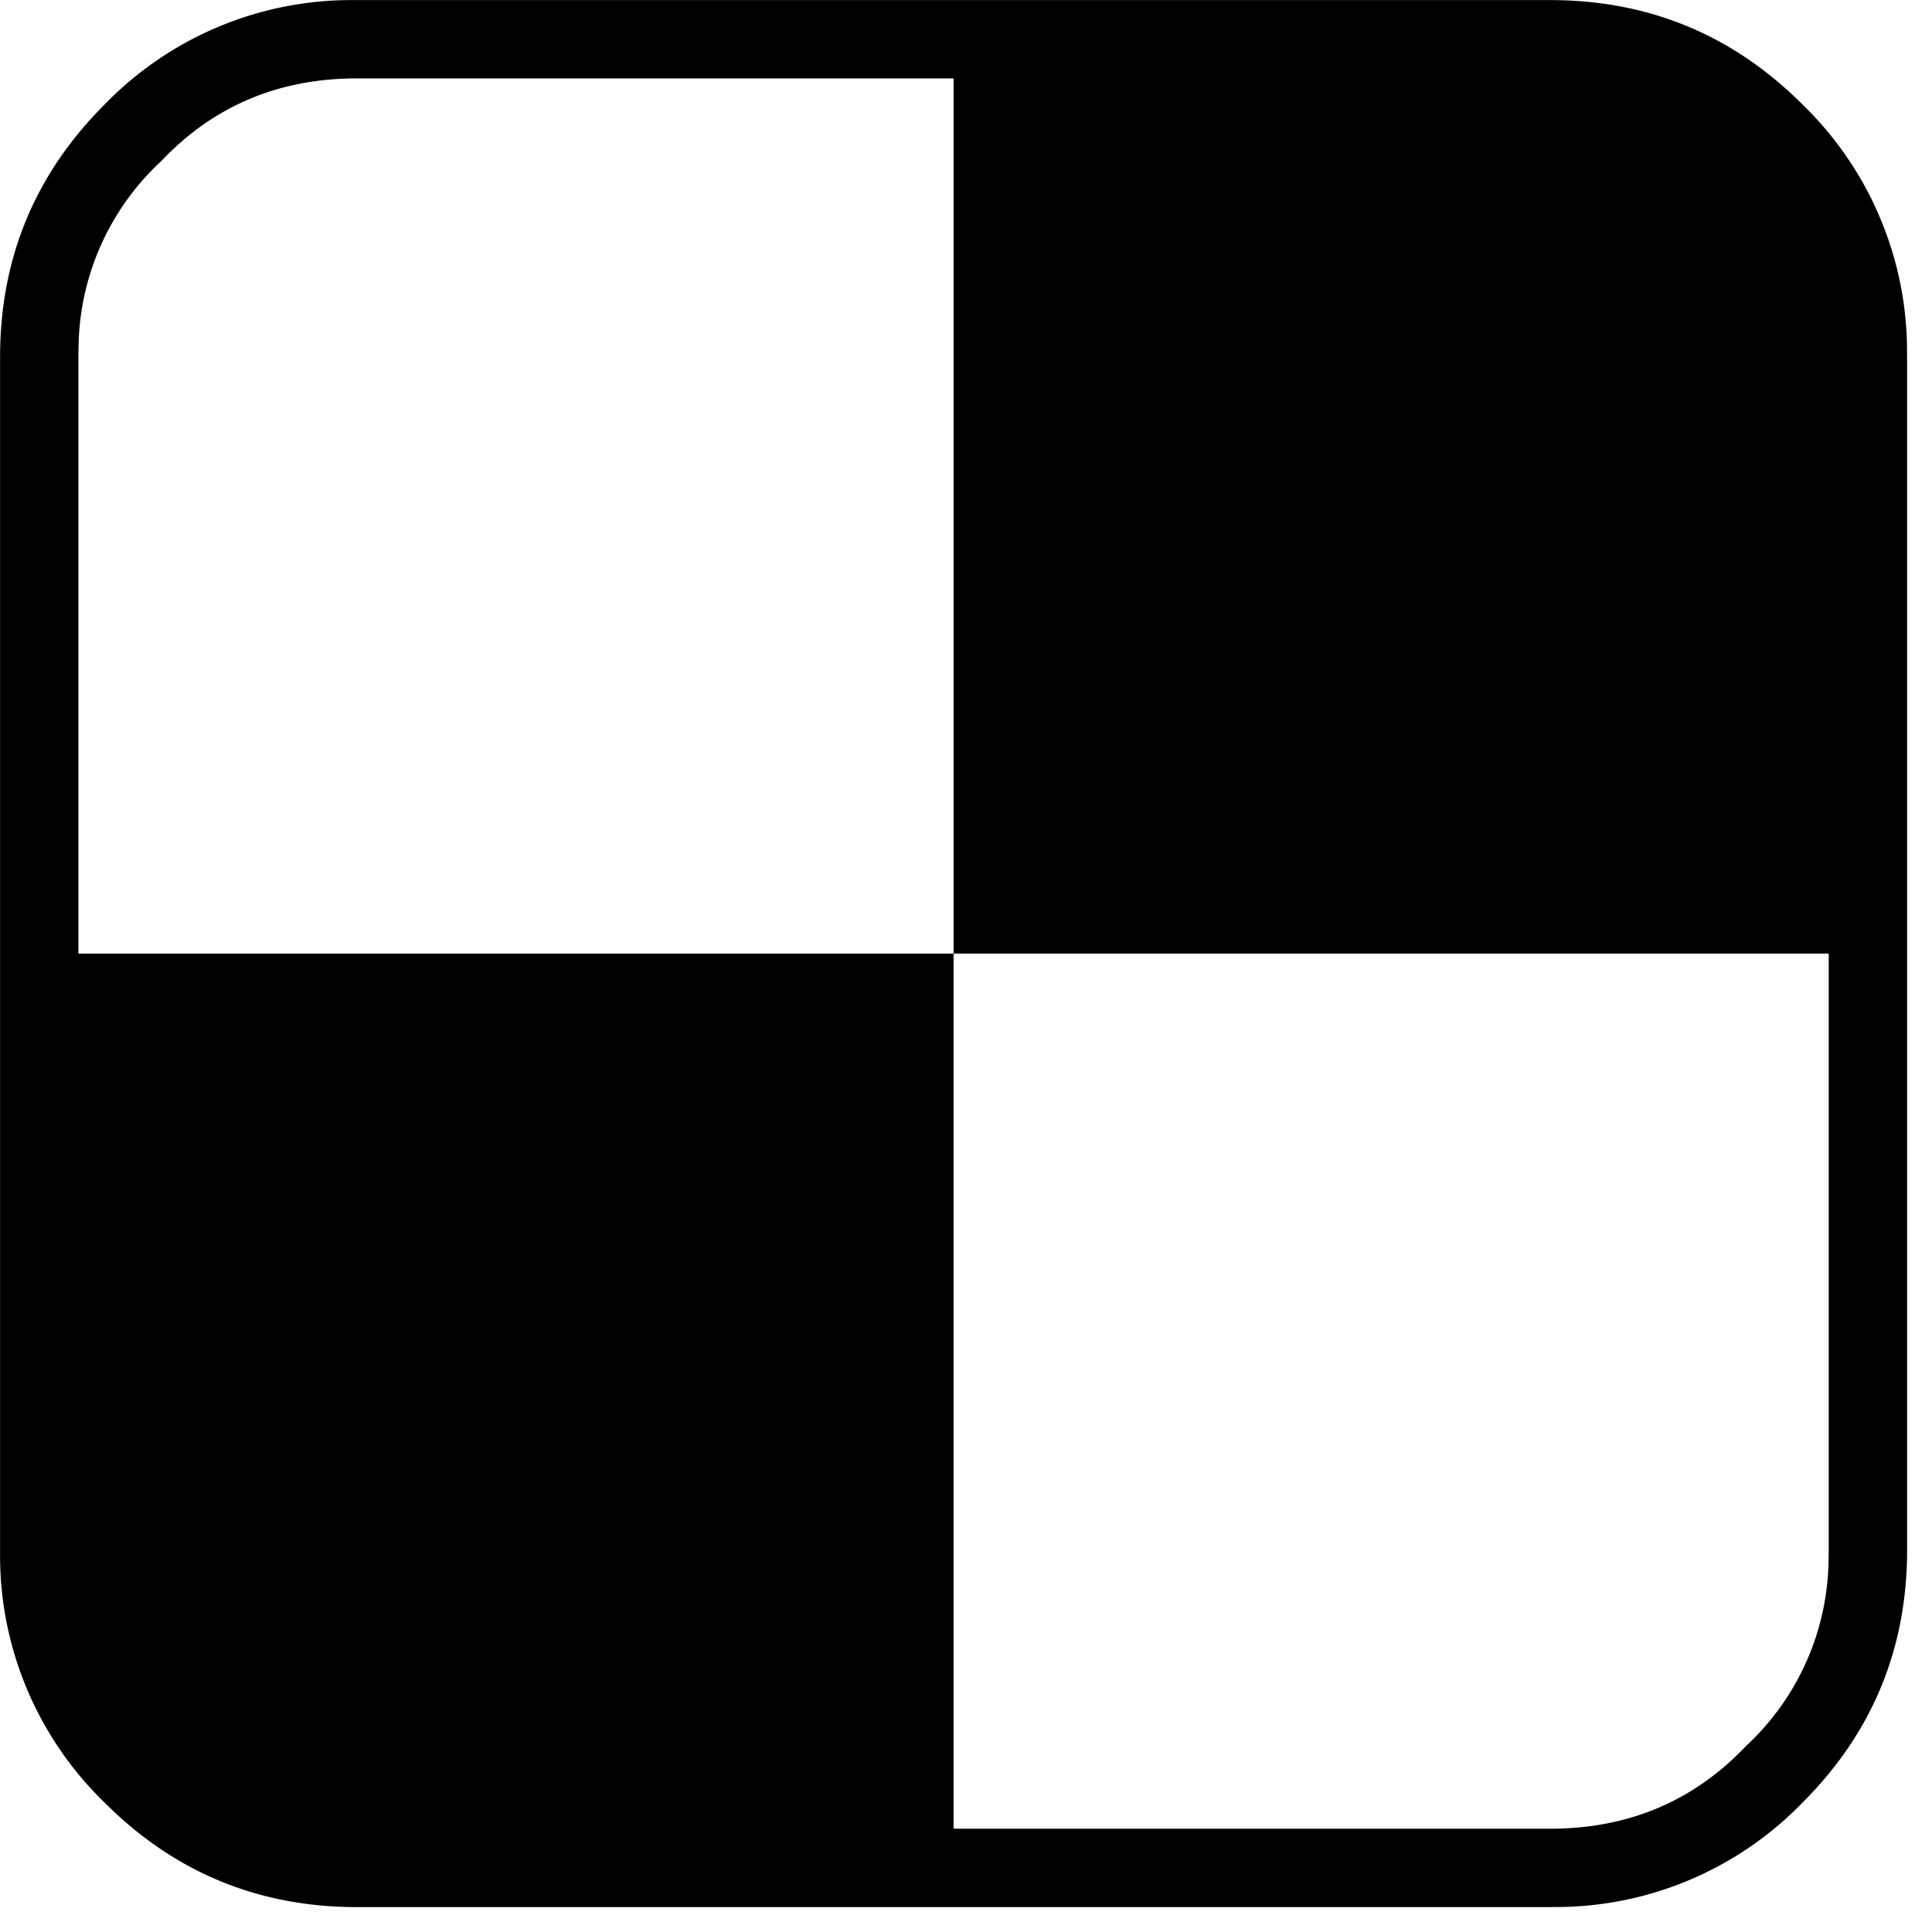 <svg width="26pt" height="26pt" viewBox="0 0 26 26" xmlns="http://www.w3.org/2000/svg"><g id="fontsvg1675227364018" stroke-linecap="round" fill-rule="evenodd" fill="#000000"><path d="M 25.665 4.805 L 25.665 20.86 Q 25.665 22.852 24.258 24.258 A 4.624 4.624 0 0 1 20.922 25.664 A 5.608 5.608 0 0 1 20.86 25.665 L 4.805 25.665 Q 2.813 25.665 1.407 24.258 A 4.624 4.624 0 0 1 0.001 20.922 A 5.608 5.608 0 0 1 0.001 20.86 L 0.001 4.805 Q 0.001 2.813 1.407 1.407 A 4.624 4.624 0 0 1 4.743 0.001 A 5.608 5.608 0 0 1 4.805 0.001 L 20.86 0.001 Q 22.852 0.001 24.258 1.407 A 4.624 4.624 0 0 1 25.664 4.743 A 5.608 5.608 0 0 1 25.665 4.805 Z M 24.61 20.86 L 24.61 12.833 L 12.833 12.833 L 12.833 1.055 L 4.805 1.055 Q 3.223 1.055 2.169 2.169 A 3.464 3.464 0 0 0 1.057 4.683 A 4.41 4.41 0 0 0 1.055 4.805 L 1.055 12.833 L 12.833 12.833 L 12.833 24.61 L 20.86 24.61 Q 22.442 24.61 23.497 23.497 A 3.464 3.464 0 0 0 24.608 20.983 A 4.41 4.41 0 0 0 24.61 20.86 Z" vector-effect="non-scaling-stroke"/></g></svg>